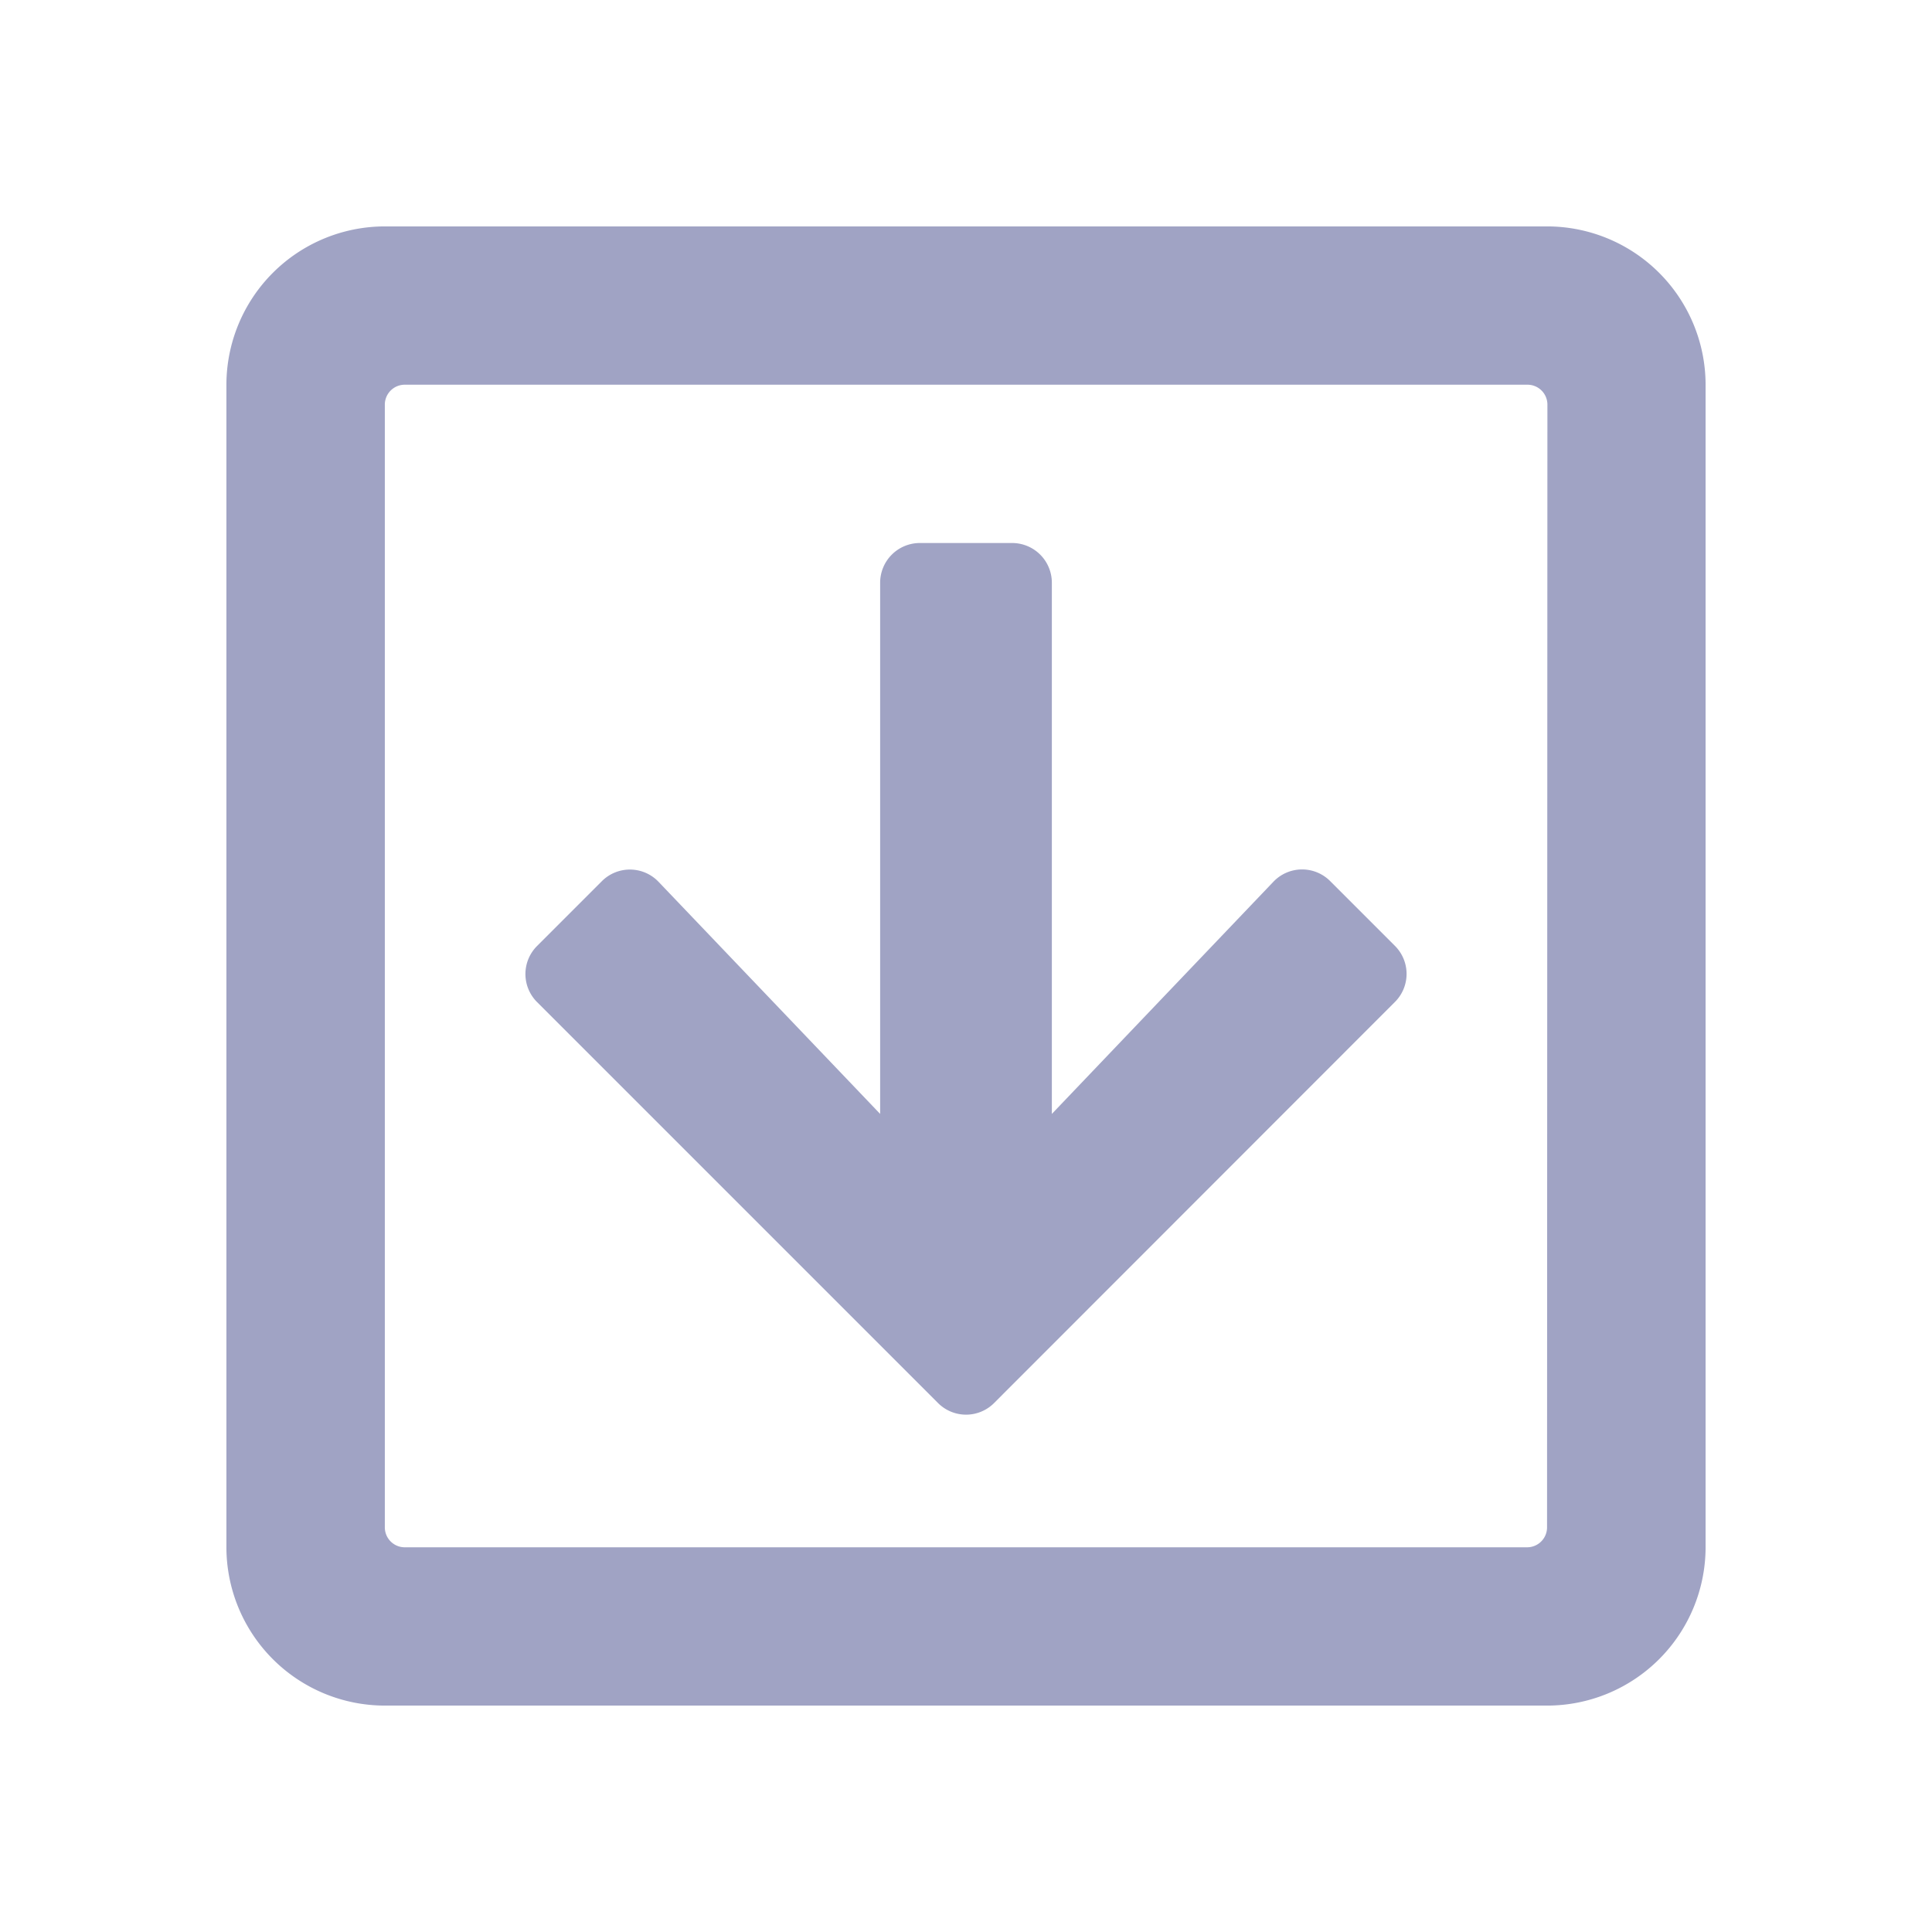 <svg xmlns="http://www.w3.org/2000/svg" width="16" height="16"><path fill="rgba(255,255,255,0)" d="M0 0h16v16H0z" data-name="Rectangle 486"/><path fill="#a0a3c4" d="M11.552 8.298a.328.328 0 0 0 0-.465l-.536-.536a.328.328 0 0 0-.47.005L8.711 9.225v-4.4a.329.329 0 0 0-.328-.328h-.766a.329.329 0 0 0-.328.328v4.4L5.454 7.303a.328.328 0 0 0-.47-.005l-.536.536a.328.328 0 0 0 0 .465l3.32 3.32a.328.328 0 0 0 .465 0Zm2.573-5.111a1.313 1.313 0 0 0-1.312-1.312H3.187a1.313 1.313 0 0 0-1.312 1.313v9.625a1.313 1.313 0 0 0 1.312 1.312h9.625a1.313 1.313 0 0 0 1.313-1.312Zm-1.313 9.463a.165.165 0 0 1-.164.164h-9.3a.165.165 0 0 1-.161-.164v-9.3a.165.165 0 0 1 .164-.164h9.3a.165.165 0 0 1 .164.164Z" data-name="Path 4616"/></svg>